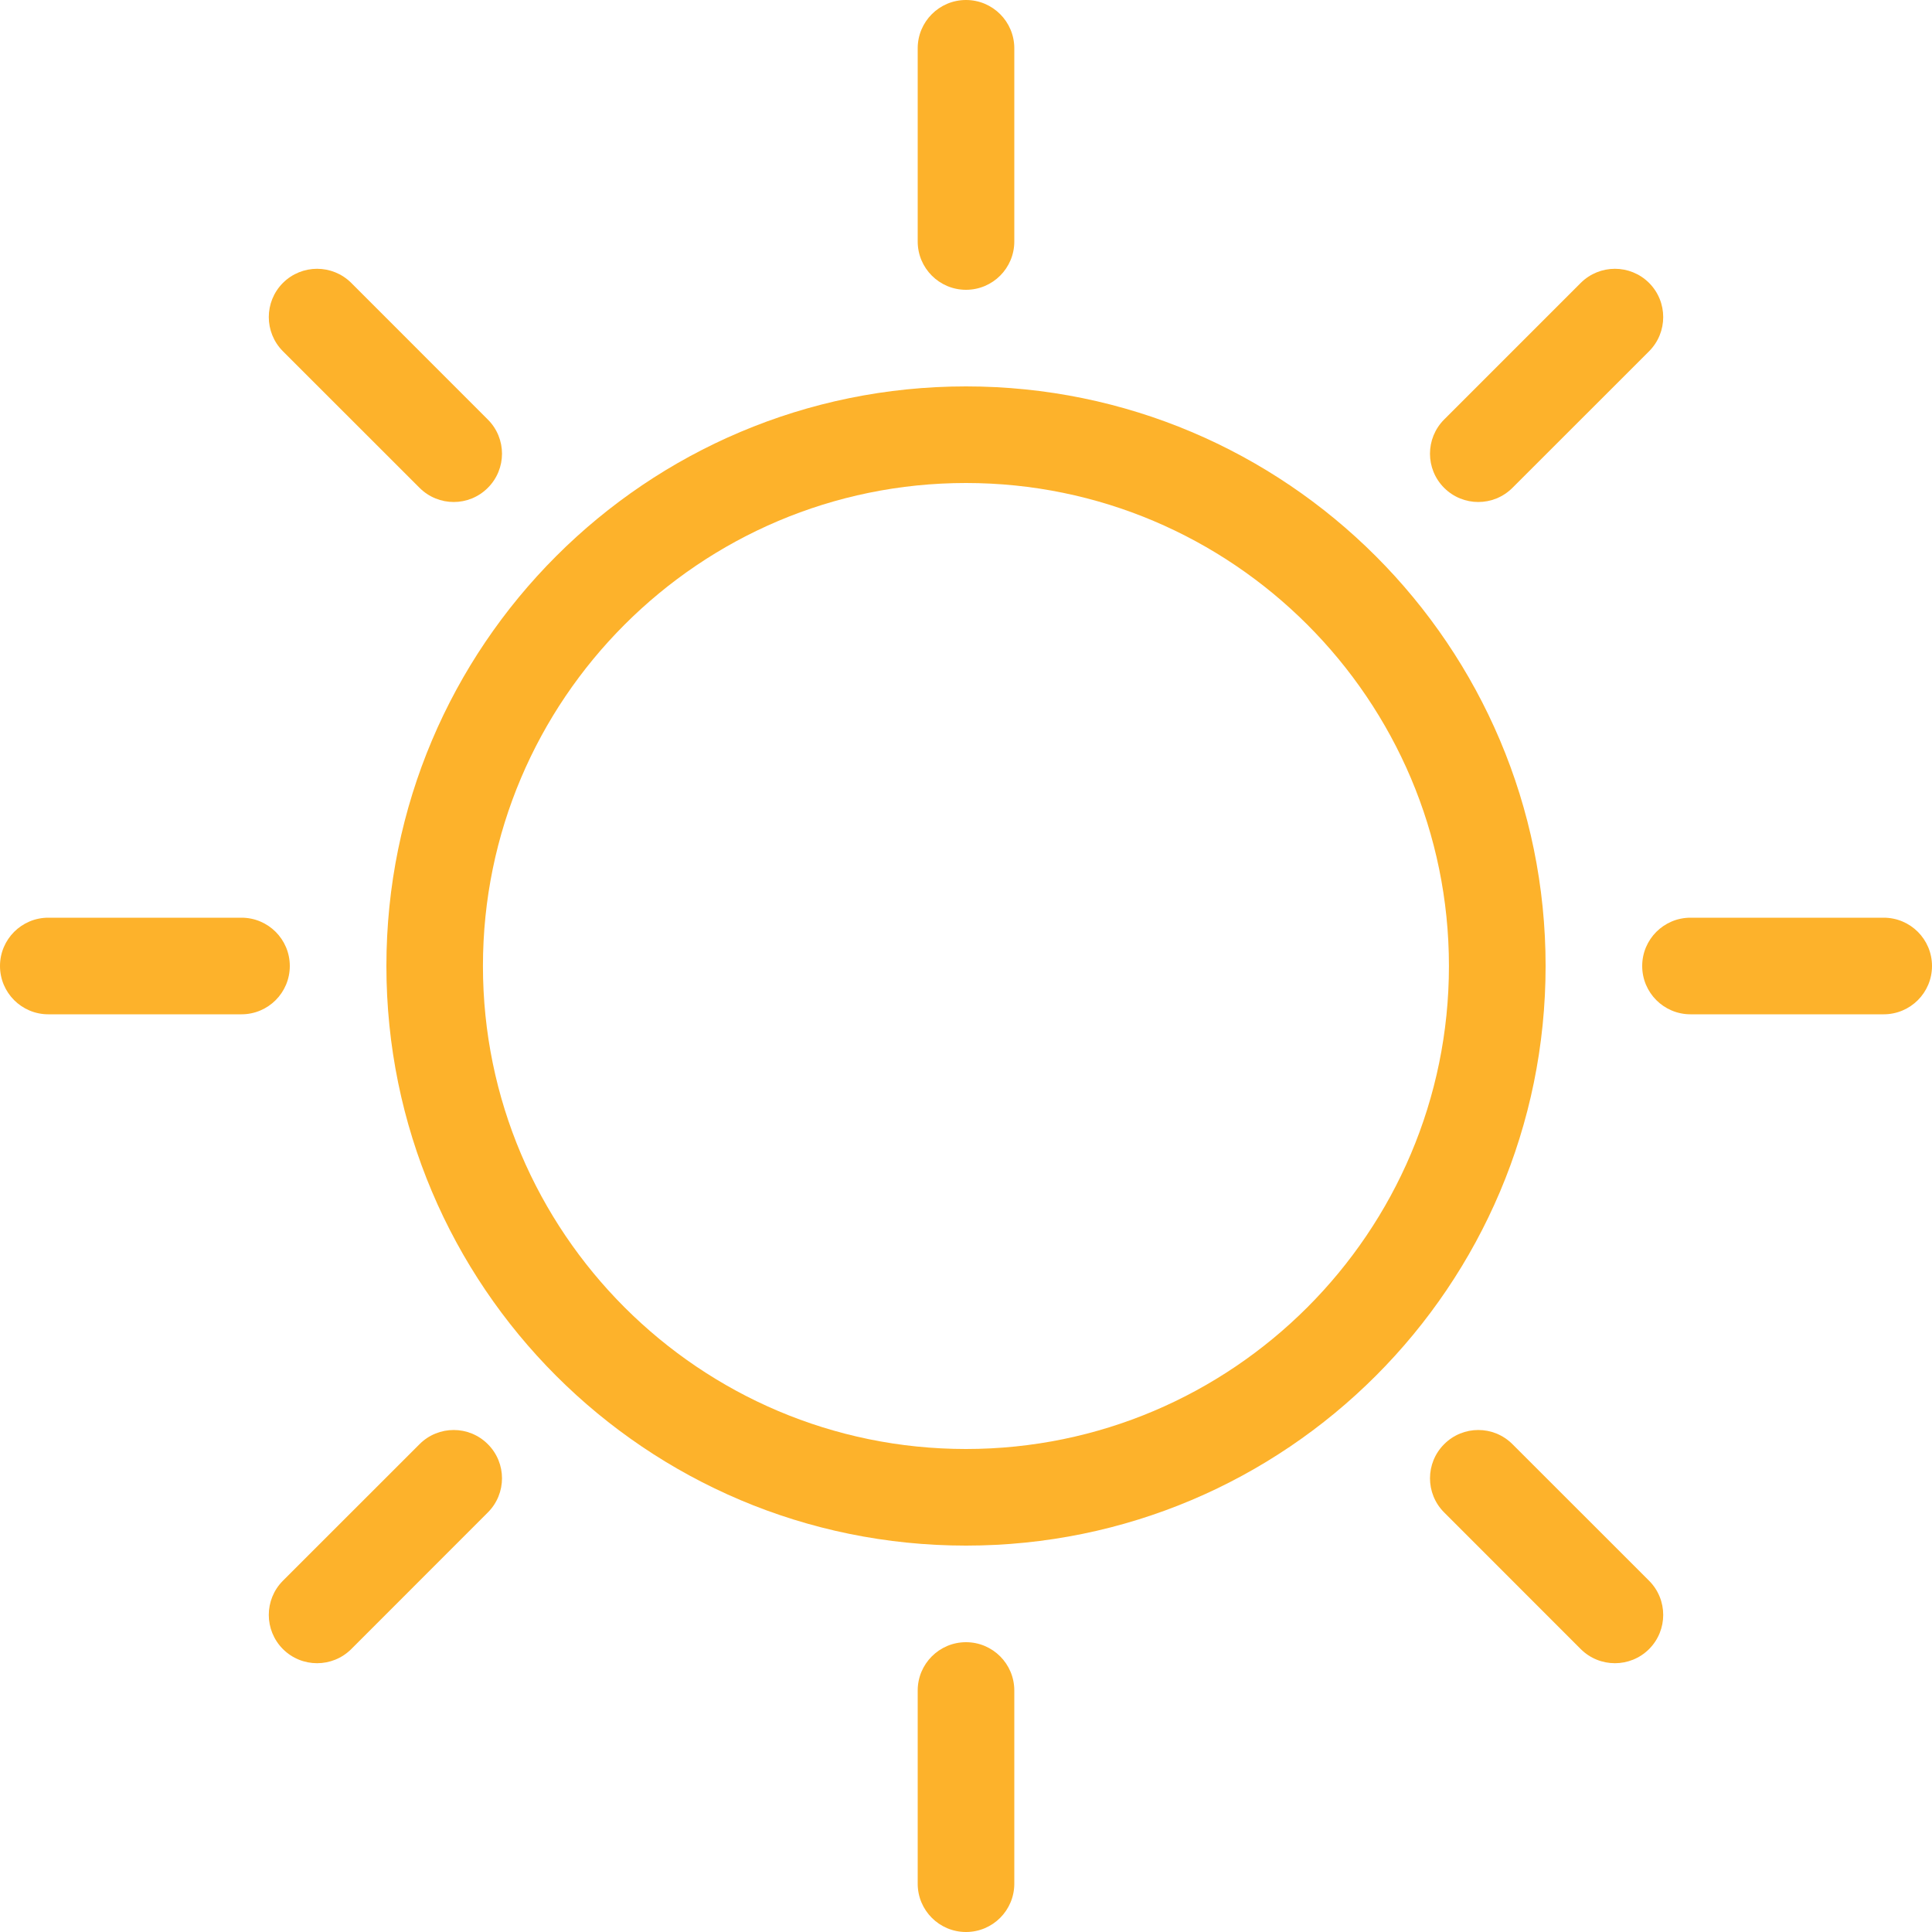 <svg width="32" height="32" viewBox="0 0 32 32" fill="none" xmlns="http://www.w3.org/2000/svg">
<path fill-rule="evenodd" clip-rule="evenodd" d="M16 6.4C10.697 6.4 6.4 10.699 6.4 16C6.4 21.301 10.697 25.6 16 25.6C21.301 25.6 25.6 21.301 25.6 16C25.6 10.699 21.301 6.4 16 6.4ZM15.999 24C11.588 24 7.999 20.411 7.999 16C7.999 11.589 11.588 8 15.999 8C20.41 8 23.999 11.589 23.999 16C23.999 20.411 20.41 24 15.999 24Z" fill="#FDB22B"/>
<path fill-rule="evenodd" clip-rule="evenodd" d="M16 4.8C15.558 4.8 15.2 4.442 15.2 4V0.8C15.2 0.358 15.558 0 16 0C16.442 0 16.8 0.358 16.8 0.8V4C16.8 4.442 16.442 4.8 16 4.8Z" fill="#FDB22B"/>
<path fill-rule="evenodd" clip-rule="evenodd" d="M16 32C15.558 32 15.2 31.642 15.2 31.2V28C15.2 27.558 15.558 27.2 16 27.2C16.442 27.2 16.8 27.558 16.8 28V31.2C16.8 31.642 16.442 32 16 32Z" fill="#FDB22B"/>
<path fill-rule="evenodd" clip-rule="evenodd" d="M4.8 16C4.8 16.442 4.442 16.8 4 16.8H0.8C0.358 16.8 0 16.442 0 16C0 15.558 0.358 15.2 0.8 15.2H4C4.442 15.2 4.8 15.558 4.8 16Z" fill="#FDB22B"/>
<path fill-rule="evenodd" clip-rule="evenodd" d="M32 16C32 16.442 31.642 16.8 31.2 16.8H28C27.558 16.8 27.2 16.442 27.2 16C27.2 15.558 27.558 15.2 28 15.2H31.2C31.642 15.2 32 15.558 32 16Z" fill="#FDB22B"/>
<path fill-rule="evenodd" clip-rule="evenodd" d="M23.919 8.08C23.607 7.768 23.607 7.262 23.919 6.949L26.182 4.686C26.495 4.374 27.001 4.374 27.314 4.686C27.626 4.999 27.626 5.505 27.314 5.818L25.051 8.08C24.738 8.393 24.232 8.393 23.919 8.08Z" fill="#FDB22B"/>
<path fill-rule="evenodd" clip-rule="evenodd" d="M4.686 27.314C4.374 27.001 4.374 26.495 4.686 26.182L6.949 23.92C7.261 23.607 7.768 23.607 8.08 23.92C8.393 24.232 8.393 24.739 8.08 25.051L5.818 27.314C5.505 27.626 4.999 27.626 4.686 27.314Z" fill="#FDB22B"/>
<path fill-rule="evenodd" clip-rule="evenodd" d="M8.08 8.08C7.768 8.393 7.262 8.393 6.949 8.08L4.686 5.818C4.374 5.505 4.374 4.999 4.686 4.686C4.999 4.374 5.505 4.374 5.818 4.686L8.08 6.949C8.393 7.261 8.393 7.768 8.08 8.08Z" fill="#FDB22B"/>
<path fill-rule="evenodd" clip-rule="evenodd" d="M27.314 27.314C27.001 27.626 26.495 27.626 26.182 27.314L23.92 25.051C23.607 24.739 23.607 24.232 23.92 23.92C24.232 23.607 24.738 23.607 25.051 23.92L27.314 26.182C27.626 26.495 27.626 27.001 27.314 27.314Z" fill="#FDB22B"/>
</svg>
